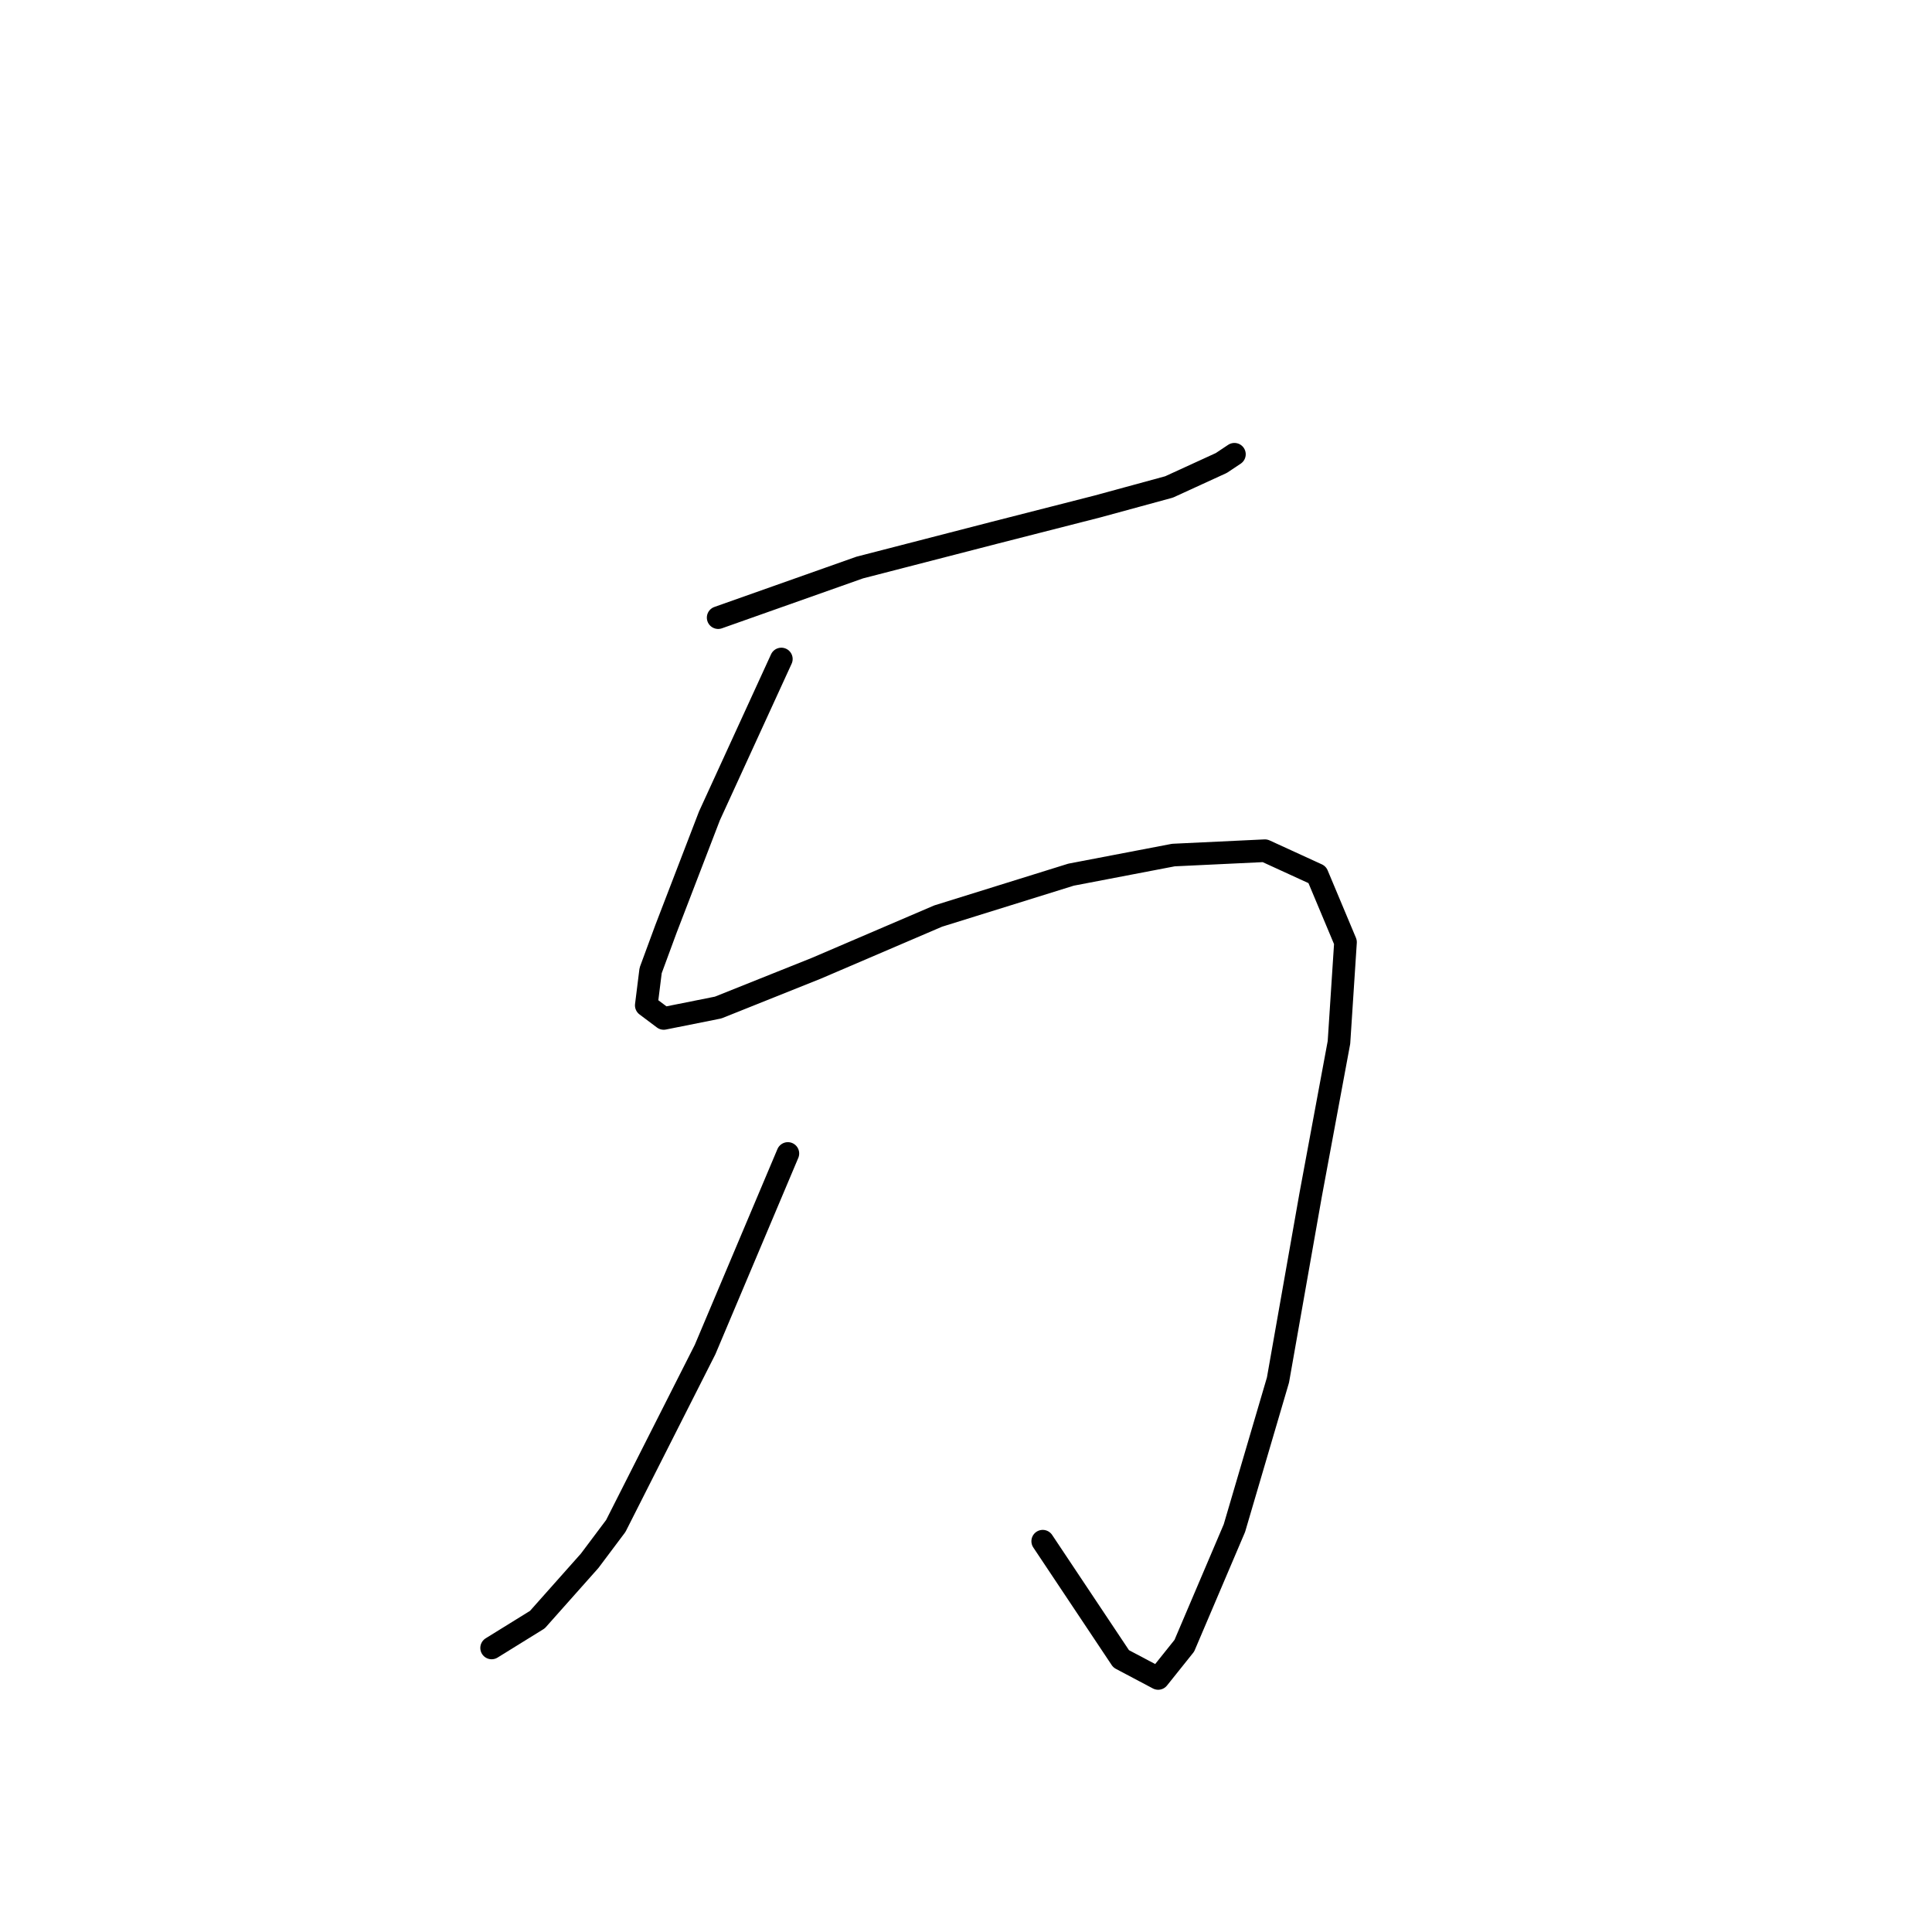 <?xml version="1.0" standalone="no"?>
    <svg width="256" height="256" xmlns="http://www.w3.org/2000/svg" version="1.1">
    <polyline stroke="black" stroke-width="3" stroke-linecap="round" fill="transparent" stroke-linejoin="round" points="95.161 81.839 113.922 75.201 131.817 70.583 145.382 67.119 154.907 64.522 161.834 61.347 163.566 60.192 163.566 60.192 " />
        <polyline stroke="black" stroke-width="3" stroke-linecap="round" fill="transparent" stroke-linejoin="round" points="103.531 87.323 94.006 108.105 88.234 123.113 86.213 128.597 85.636 133.215 87.945 134.947 95.161 133.504 108.149 128.309 124.312 121.382 141.919 115.898 155.484 113.3 167.607 112.723 174.534 115.898 178.286 124.845 177.42 138.122 173.668 158.326 169.338 182.86 163.566 202.486 156.927 218.072 153.464 222.402 148.557 219.804 138.166 204.218 138.166 204.218 " />
        <polyline stroke="black" stroke-width="3" stroke-linecap="round" fill="transparent" stroke-linejoin="round" points="104.397 152.842 93.429 178.819 81.595 202.198 78.132 206.816 71.204 214.609 65.143 218.361 65.143 218.361 " />
        </svg>